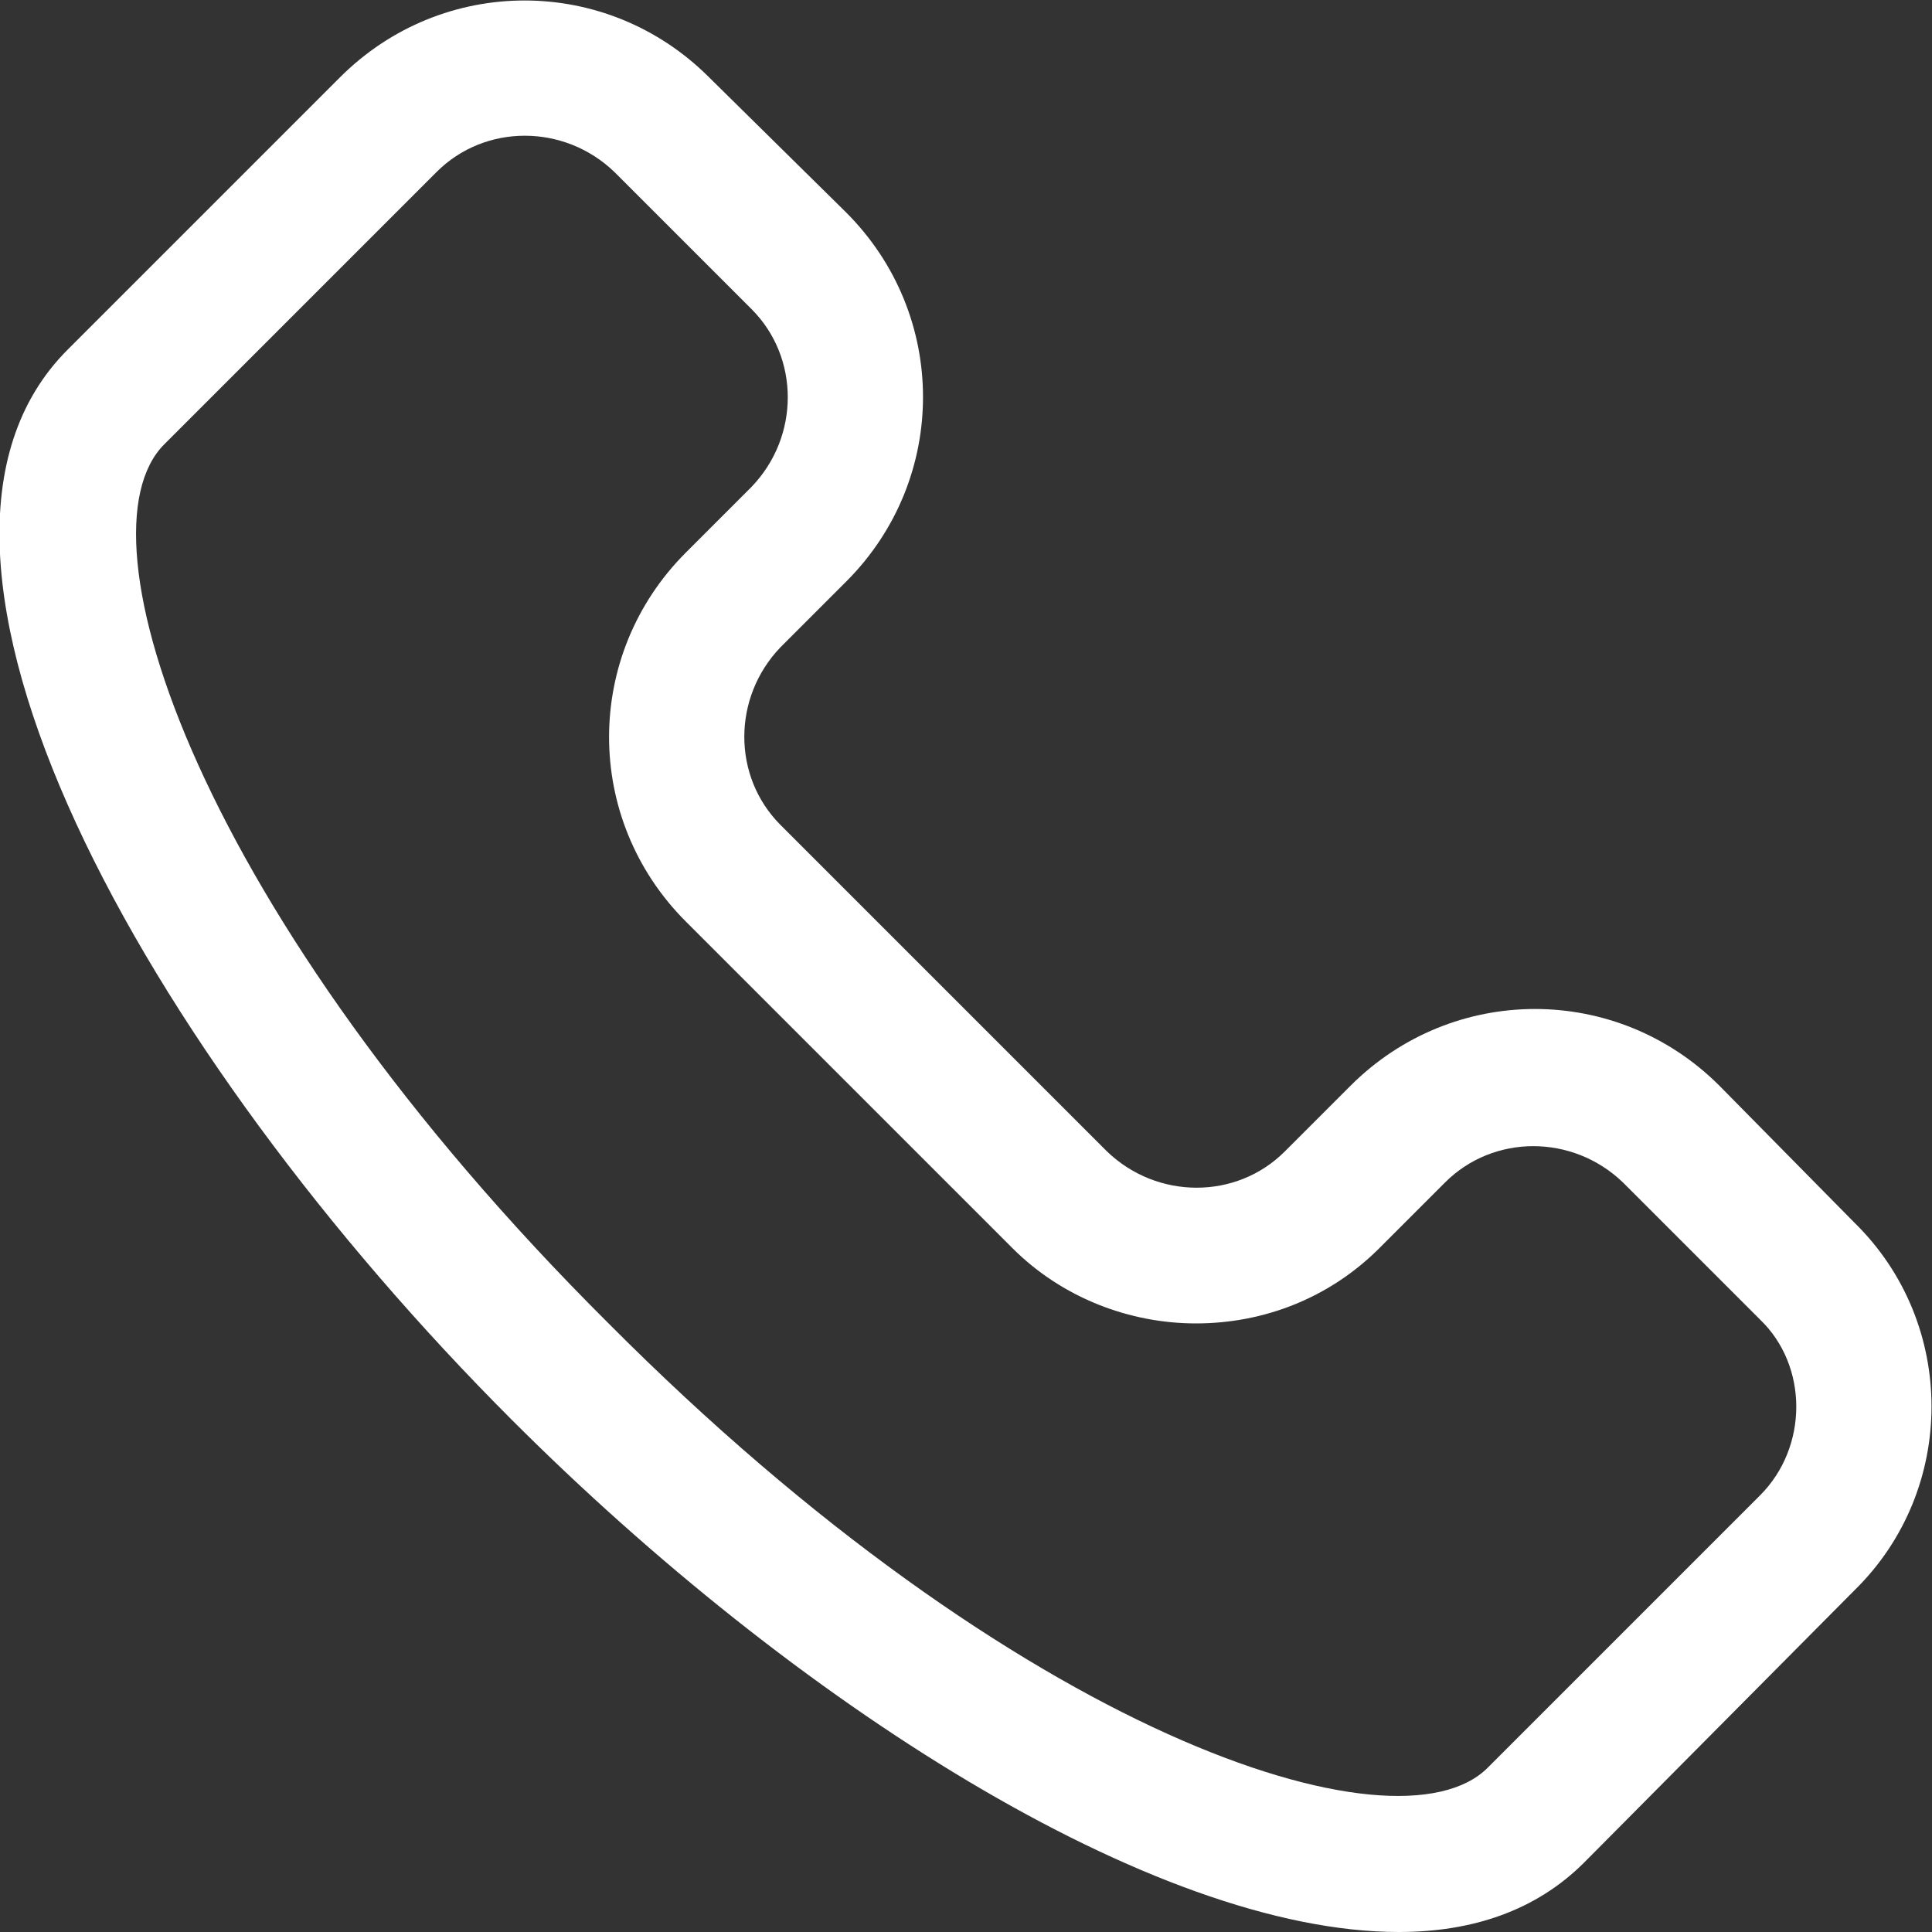 <?xml version="1.0" encoding="utf-8"?>
<!-- Generator: Adobe Illustrator 20.0.0, SVG Export Plug-In . SVG Version: 6.00 Build 0)  -->
<svg version="1.1" id="Layer_1" xmlns="http://www.w3.org/2000/svg" xmlns:xlink="http://www.w3.org/1999/xlink" x="0px" y="0px"
	 viewBox="0 0 100 100" style="enable-background:new 0 0 100 100;" xml:space="preserve">
<rect x="0" y="0" width="100" height="100" fill="#333333" stroke="none"/>
<style type="text/css">
	.st0{fill:#FFFFFF;}
</style>
<path class="st0" d="M96,63.3L89,56.2c-5.3-5.3-13.8-5.3-19.1,0l-0.6,0.6l-2.8,2.8c-2.5,2.5-6.6,2.5-9.2,0L40.4,42.7
	c-2.5-2.5-2.5-6.6,0-9.2l2.8-2.8l0,0l0.6-0.6c5.3-5.3,5.3-13.8,0-19.1L36.7,4c-5.3-5.3-13.8-5.3-19.1,0L3.5,18.1l0,0
	c-10.5,10.5,4,36.4,23,55.4C41.1,88.1,59.7,100,72.4,100c3.8,0,7.1-1.1,9.6-3.6L96,82.3C101.3,77.1,101.3,68.5,96,63.3z M91.1,77.4
	L77,91.5c-4.7,4.7-24.3-1.7-45.5-23C10.2,47.3,3.8,27.7,8.5,23l0,0v0L22.6,8.9c2.5-2.5,6.6-2.5,9.2,0l7.1,7.1c2.5,2.5,2.5,6.6,0,9.2
	l-0.6,0.6l0,0l0,0l-2.8,2.8c-5.3,5.3-5.3,13.8,0,19.1l16.9,16.9c2.6,2.6,6.1,3.9,9.5,3.9c3.5,0,6.9-1.3,9.5-3.9l2.8-2.8l0.6-0.6
	c2.5-2.5,6.6-2.5,9.2,0l7.1,7.1C93.6,70.7,93.6,74.9,91.1,77.4z"/>
</svg>
